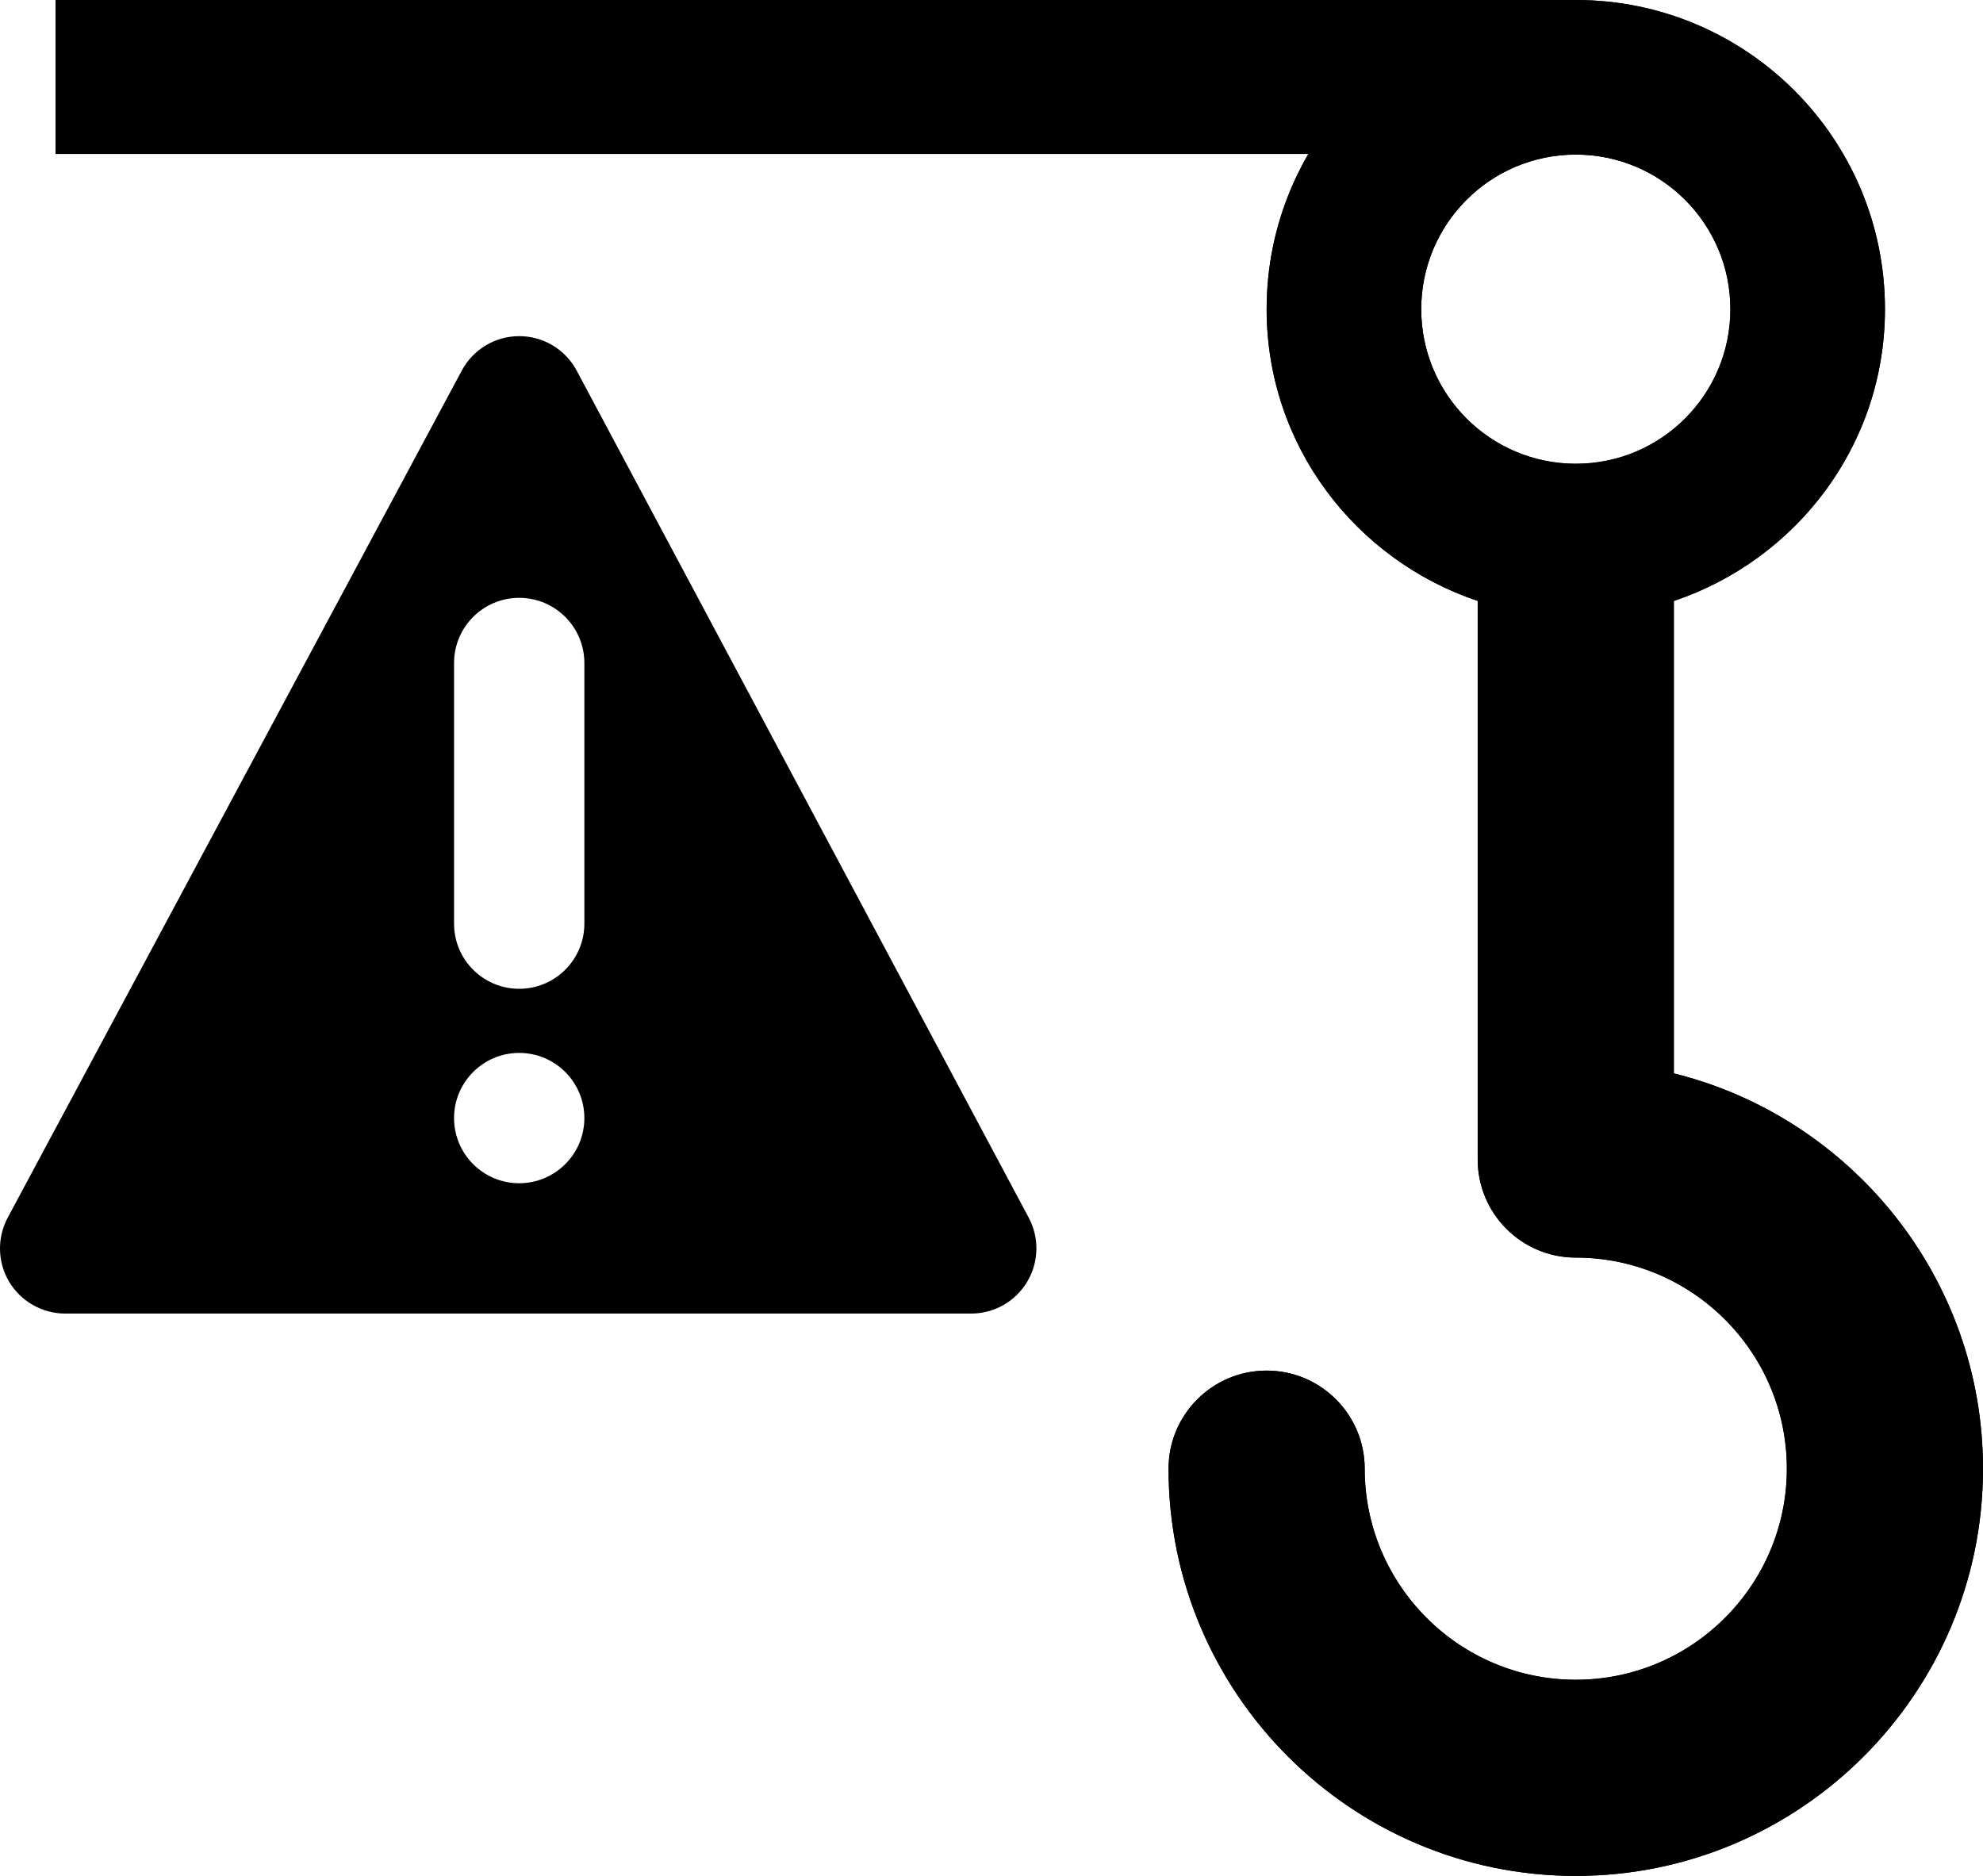 <?xml version="1.0" encoding="UTF-8" standalone="no"?>
<!-- Created with Inkscape (http://www.inkscape.org/) -->

<svg
   xmlns:dc="http://purl.org/dc/elements/1.1/"
   xmlns:cc="http://creativecommons.org/ns#"
   xmlns:rdf="http://www.w3.org/1999/02/22-rdf-syntax-ns#"
   xmlns:svg="http://www.w3.org/2000/svg"
   xmlns="http://www.w3.org/2000/svg"
   xmlns:sodipodi="http://sodipodi.sourceforge.net/DTD/sodipodi-0.dtd"
   xmlns:inkscape="http://www.inkscape.org/namespaces/inkscape"
   width="405.073"
   height="383.181"
   id="svg2"
   version="1.1"
   inkscape:version="0.48.5 r10040"
   sodipodi:docname="warning_red.svg">
  <defs
     id="defs4" />
  <sodipodi:namedview
     id="base"
     pagecolor="#ffffff"
     bordercolor="#666666"
     borderopacity="1.0"
     inkscape:pageopacity="0.0"
     inkscape:pageshadow="2"
     inkscape:zoom="0.49497475"
     inkscape:cx="382.09787"
     inkscape:cy="133.50897"
     inkscape:document-units="px"
     inkscape:current-layer="g3505"
     showgrid="false"
     showguides="true"
     inkscape:guide-bbox="true"
     inkscape:snap-global="false"
     fit-margin-top="0"
     fit-margin-left="0"
     fit-margin-right="0"
     fit-margin-bottom="0"
     inkscape:window-width="1024"
     inkscape:window-height="577"
     inkscape:window-x="-8"
     inkscape:window-y="-8"
     inkscape:window-maximized="1">
    <inkscape:grid
       type="xygrid"
       id="grid3497"
       empspacing="5"
       visible="true"
       enabled="true"
       snapvisiblegridlinesonly="true"
       originx="-123.691px"
       originy="-541.965px" />
  </sodipodi:namedview>
  <g
     inkscape:label="Normal"
     inkscape:groupmode="layer"
     id="layer1"
     transform="translate(-123.691,-127.216)"
     style="display:inline">
    <path
       id="path3473"
       d="m 465.611,346.467 0,-96.496 c 24.999,-8.409 43.125,-31.77 43.125,-59.603 0,-34.878 -28.274,-63.152 -63.152,-63.152 -34.877,0 -63.152,28.274 -63.152,63.152 0,27.829 18.12,51.188 43.113,59.6 l 0,114.093 c 0,11.06 8.973,20.033 20.033,20.033 23.776,0 43.118,19.342 43.118,43.118 0,23.776 -19.342,43.118 -43.118,43.118 -23.776,0 -43.118,-19.342 -43.118,-43.118 0,-11.06 -8.973,-20.033 -20.033,-20.033 -11.06,0 -20.033,8.973 -20.033,20.033 0,45.87 37.315,83.185 83.185,83.185 45.87,0 83.185,-37.315 83.185,-83.185 -0.001,-38.97 -26.934,-71.758 -63.153,-80.745 z m -51.603,-156.099 c 0,-17.439 14.138,-31.576 31.576,-31.576 17.439,0 31.576,14.137 31.576,31.576 0,17.439 -14.137,31.577 -31.576,31.577 -17.438,0 -31.576,-14.138 -31.576,-31.577 z"
       inkscape:connector-curvature="0"
       sodipodi:nodetypes="ccssscssssssssccsssss" />
    <rect
       style="fill:#000000"
       id="rect3493"
       width="310.714"
       height="31.443"
       x="135.036"
       y="127.216" />
  </g>
  <g
     style="display:inline"
     inkscape:label="Warning Black"
     inkscape:groupmode="layer"
     id="g3513"
     transform="translate(-123.691,-127.216)">
    <path
       style="fill:#000000"
       id="path3515"
       d="m 333.836,375.95 -92.345,-173.03 c -2.303,-4.326 -6.815,-7.041 -11.726,-7.041 h -0.013 c -4.911,0 -9.41,2.702 -11.726,7.028 l -92.757,173.03 c -2.209,4.139 -2.09,9.117 0.306,13.124 2.409,3.993 6.748,6.469 11.42,6.469 H 322.083 c 4.672,0 9.011,-2.449 11.42,-6.469 2.409,-4.006 2.529,-8.984 0.333,-13.11 z m -104.084,-7.041 c -7.347,0 -13.31,-5.963 -13.31,-13.31 0,-7.347 5.963,-13.31 13.31,-13.31 7.334,0 13.31,5.963 13.31,13.31 0,7.347 -5.976,13.31 -13.31,13.31 z m 13.31,-53.027 c 0,7.36 -5.976,13.31 -13.31,13.31 -7.347,0 -13.31,-5.95 -13.31,-13.31 v -53.24 c 0,-7.347 5.963,-13.31 13.31,-13.31 7.334,0 13.31,5.963 13.31,13.31 v 53.24 z"
       inkscape:connector-curvature="0" />
    <path
       id="path3517"
       d="m 465.611,346.467 0,-96.496 c 24.999,-8.409 43.125,-31.77 43.125,-59.603 0,-34.878 -28.274,-63.152 -63.152,-63.152 -34.877,0 -63.152,28.274 -63.152,63.152 0,27.829 18.12,51.188 43.113,59.6 l 0,114.093 c 0,11.06 8.973,20.033 20.033,20.033 23.776,0 43.118,19.342 43.118,43.118 0,23.776 -19.342,43.118 -43.118,43.118 -23.776,0 -43.118,-19.342 -43.118,-43.118 0,-11.06 -8.973,-20.033 -20.033,-20.033 -11.06,0 -20.033,8.973 -20.033,20.033 0,45.87 37.315,83.185 83.185,83.185 45.87,0 83.185,-37.315 83.185,-83.185 -0.001,-38.97 -26.934,-71.758 -63.153,-80.745 z m -51.603,-156.099 c 0,-17.439 14.138,-31.576 31.576,-31.576 17.439,0 31.576,14.137 31.576,31.576 0,17.439 -14.137,31.577 -31.576,31.577 -17.438,0 -31.576,-14.138 -31.576,-31.577 z"
       inkscape:connector-curvature="0"
       sodipodi:nodetypes="ccssscssssssssccsssss" />
    <rect
       style="fill:#000000"
       id="rect3519"
       width="310.714"
       height="31.443"
       x="135.036"
       y="127.216" />
  </g>
  <g
     transform="translate(-123.691,-127.216)"
     id="g3505"
     inkscape:groupmode="layer"
     inkscape:label="Warning Red"
     style="display:none">
    <path
       inkscape:connector-curvature="0"
       d="m 333.836,375.95 -92.345,-173.03 c -2.303,-4.326 -6.815,-7.041 -11.726,-7.041 h -0.013 c -4.911,0 -9.41,2.702 -11.726,7.028 l -92.757,173.03 c -2.209,4.139 -2.09,9.117 0.306,13.124 2.409,3.993 6.748,6.469 11.42,6.469 H 322.083 c 4.672,0 9.011,-2.449 11.42,-6.469 2.409,-4.006 2.529,-8.984 0.333,-13.11 z m -104.084,-7.041 c -7.347,0 -13.31,-5.963 -13.31,-13.31 0,-7.347 5.963,-13.31 13.31,-13.31 7.334,0 13.31,5.963 13.31,13.31 0,7.347 -5.976,13.31 -13.31,13.31 z m 13.31,-53.027 c 0,7.36 -5.976,13.31 -13.31,13.31 -7.347,0 -13.31,-5.95 -13.31,-13.31 v -53.24 c 0,-7.347 5.963,-13.31 13.31,-13.31 7.334,0 13.31,5.963 13.31,13.31 v 53.24 z"
       id="path3507"
       style="fill:#ff0000" />
    <path
       sodipodi:nodetypes="ccssscssssssssccsssss"
       inkscape:connector-curvature="0"
       d="m 465.611,346.467 0,-96.496 c 24.999,-8.409 43.125,-31.77 43.125,-59.603 0,-34.878 -28.274,-63.152 -63.152,-63.152 -34.877,0 -63.152,28.274 -63.152,63.152 0,27.829 18.12,51.188 43.113,59.6 l 0,114.093 c 0,11.06 8.973,20.033 20.033,20.033 23.776,0 43.118,19.342 43.118,43.118 0,23.776 -19.342,43.118 -43.118,43.118 -23.776,0 -43.118,-19.342 -43.118,-43.118 0,-11.06 -8.973,-20.033 -20.033,-20.033 -11.06,0 -20.033,8.973 -20.033,20.033 0,45.87 37.315,83.185 83.185,83.185 45.87,0 83.185,-37.315 83.185,-83.185 -0.001,-38.97 -26.934,-71.758 -63.153,-80.745 z m -51.603,-156.099 c 0,-17.439 14.138,-31.576 31.576,-31.576 17.439,0 31.576,14.137 31.576,31.576 0,17.439 -14.137,31.577 -31.576,31.577 -17.438,0 -31.576,-14.138 -31.576,-31.577 z"
       id="path3509" />
    <rect
       y="127.216"
       x="135.036"
       height="31.443"
       width="310.714"
       id="rect3511"
       style="fill:#000000" />
  </g>
</svg>
